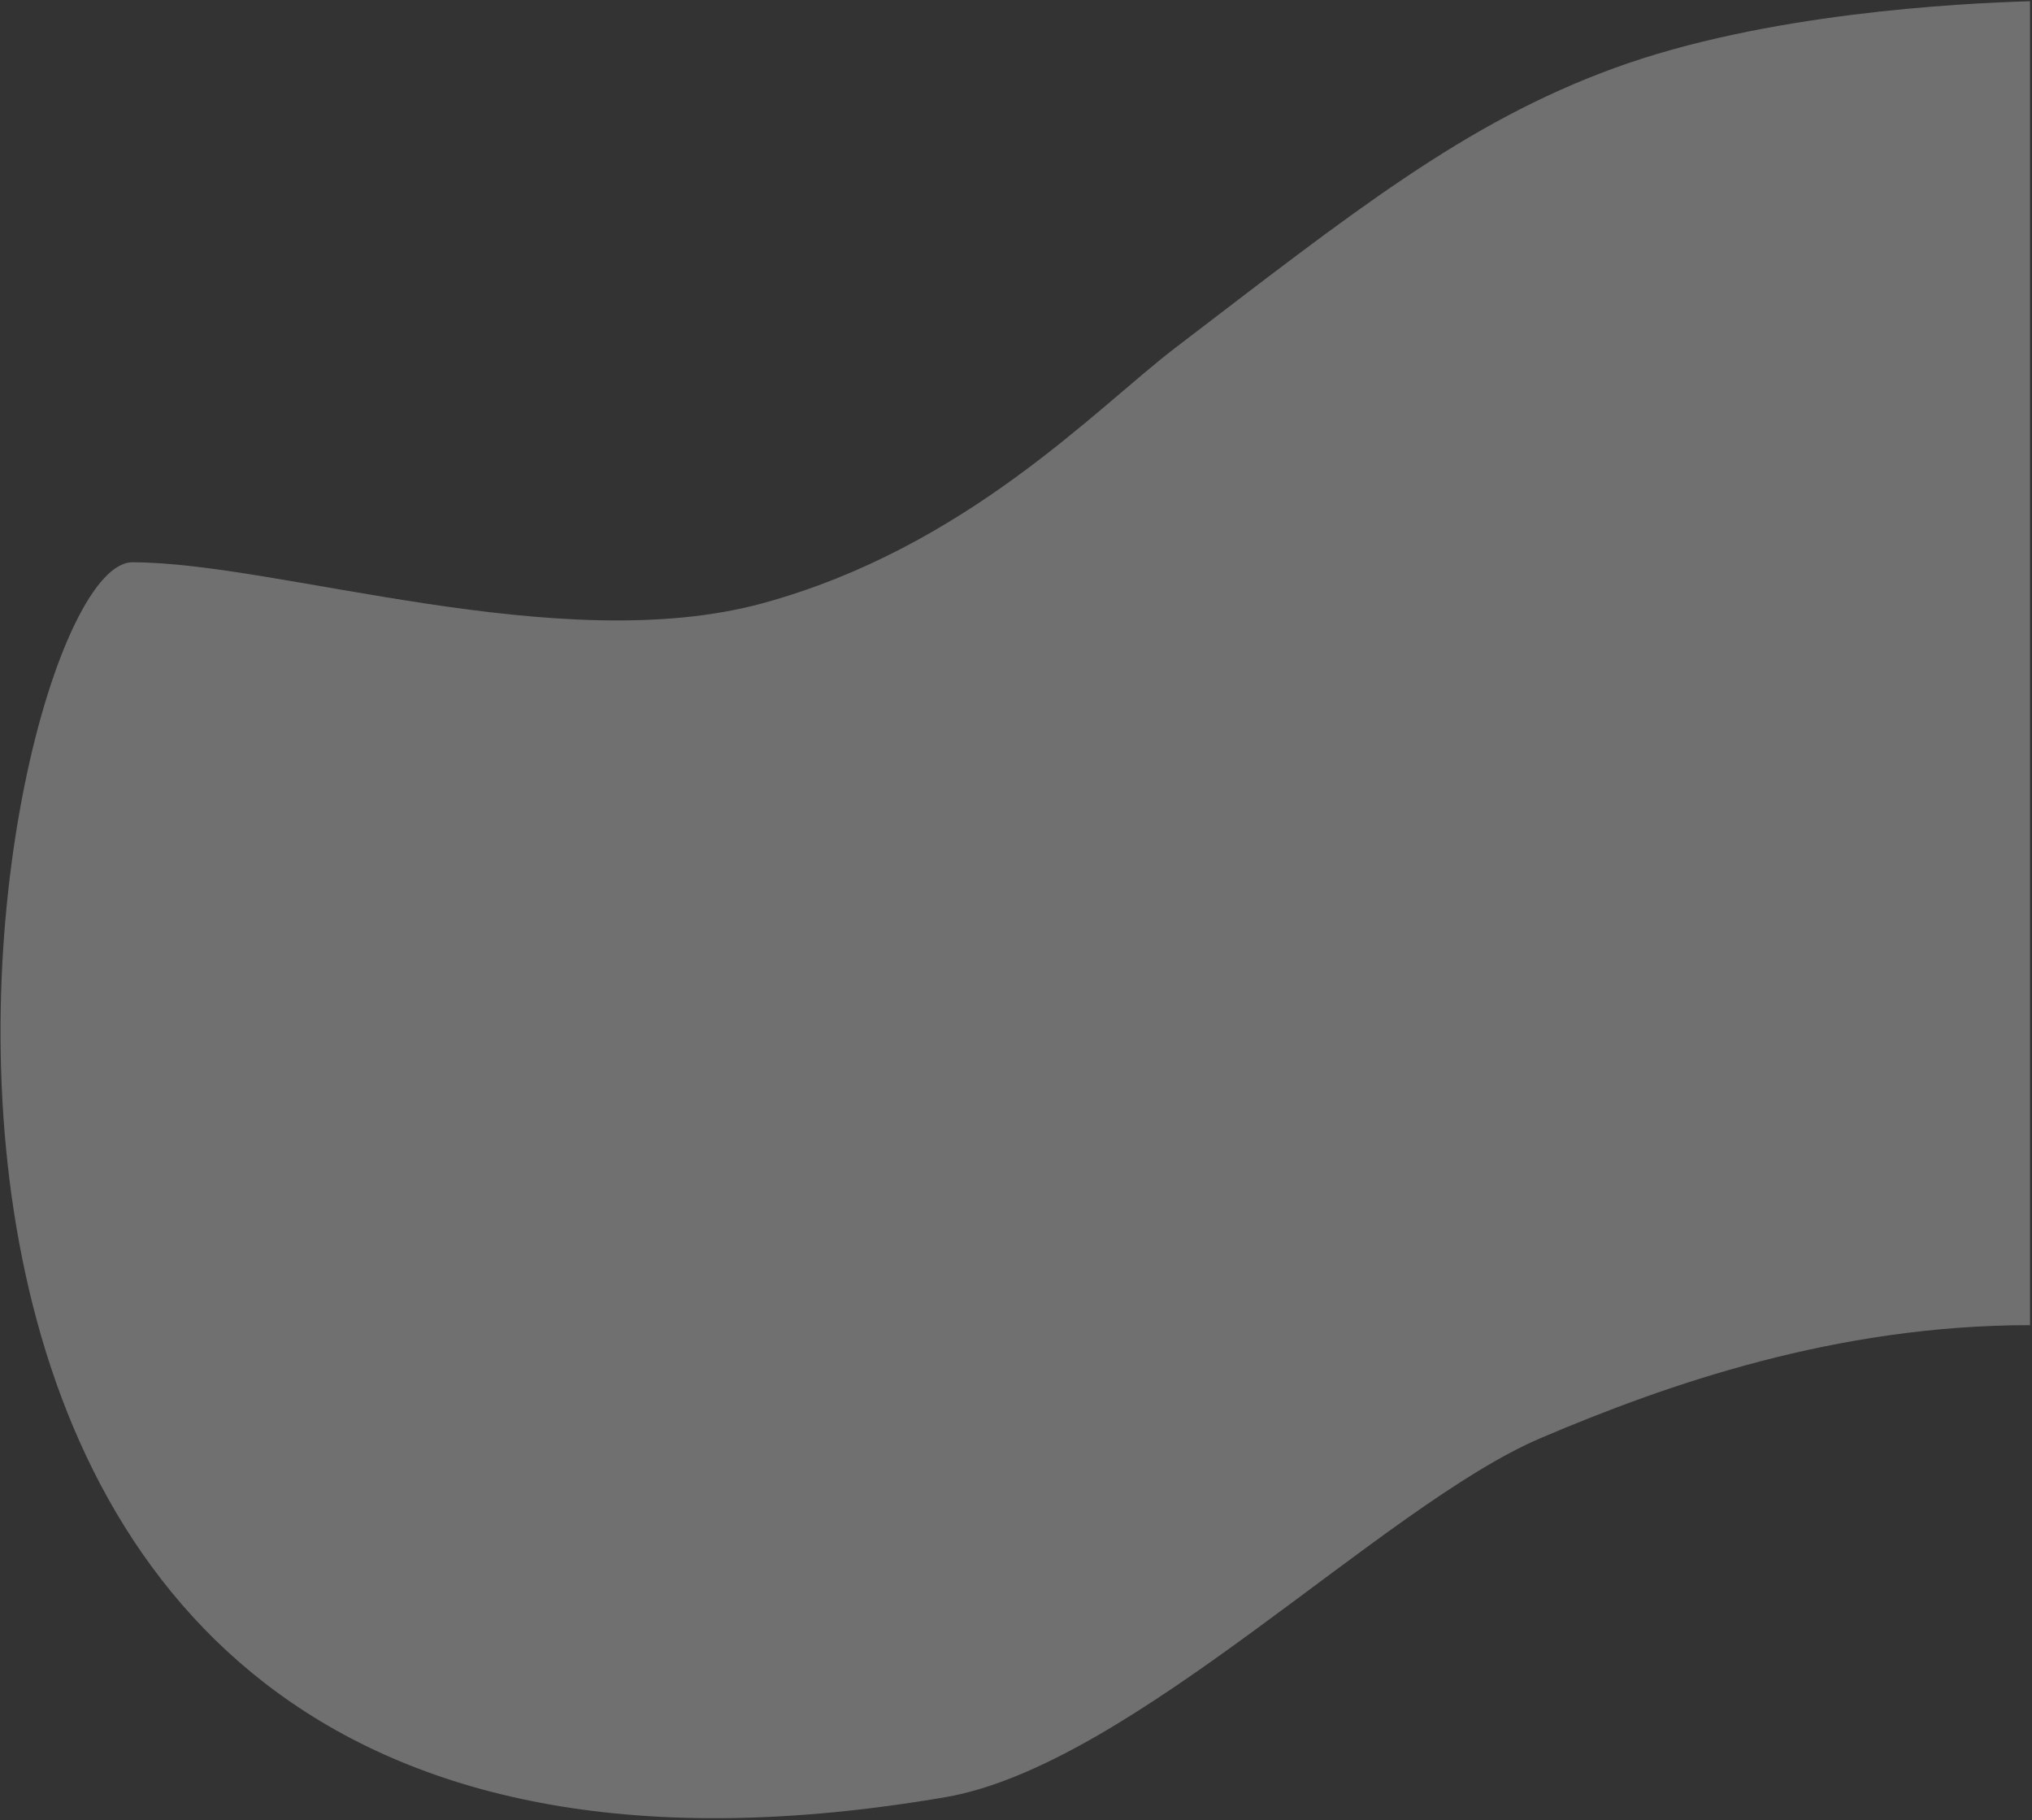 <svg width="920" height="824" viewBox="0 0 920 824" fill="none" xmlns="http://www.w3.org/2000/svg">
<rect x="0" y="0" width="920" height="824" fill="#333333" stroke="none"/>
<path opacity="0.3" d="M919.098 0.556C886.738 1.52 799.05 5.975 731.046 30.765C663.042 55.556 612.531 96.056 532.014 157.556C496.298 184.836 437.493 247.839 345.473 273.056C253.453 298.273 125.925 254.556 59.911 254.556C-6.104 254.556 -129.622 909.014 427.913 813.642C512.456 799.18 625.93 681.556 697.615 651.025C754.963 626.6 831.34 599.926 919.098 599.926V0.556Z" fill="white"/>
</svg>
